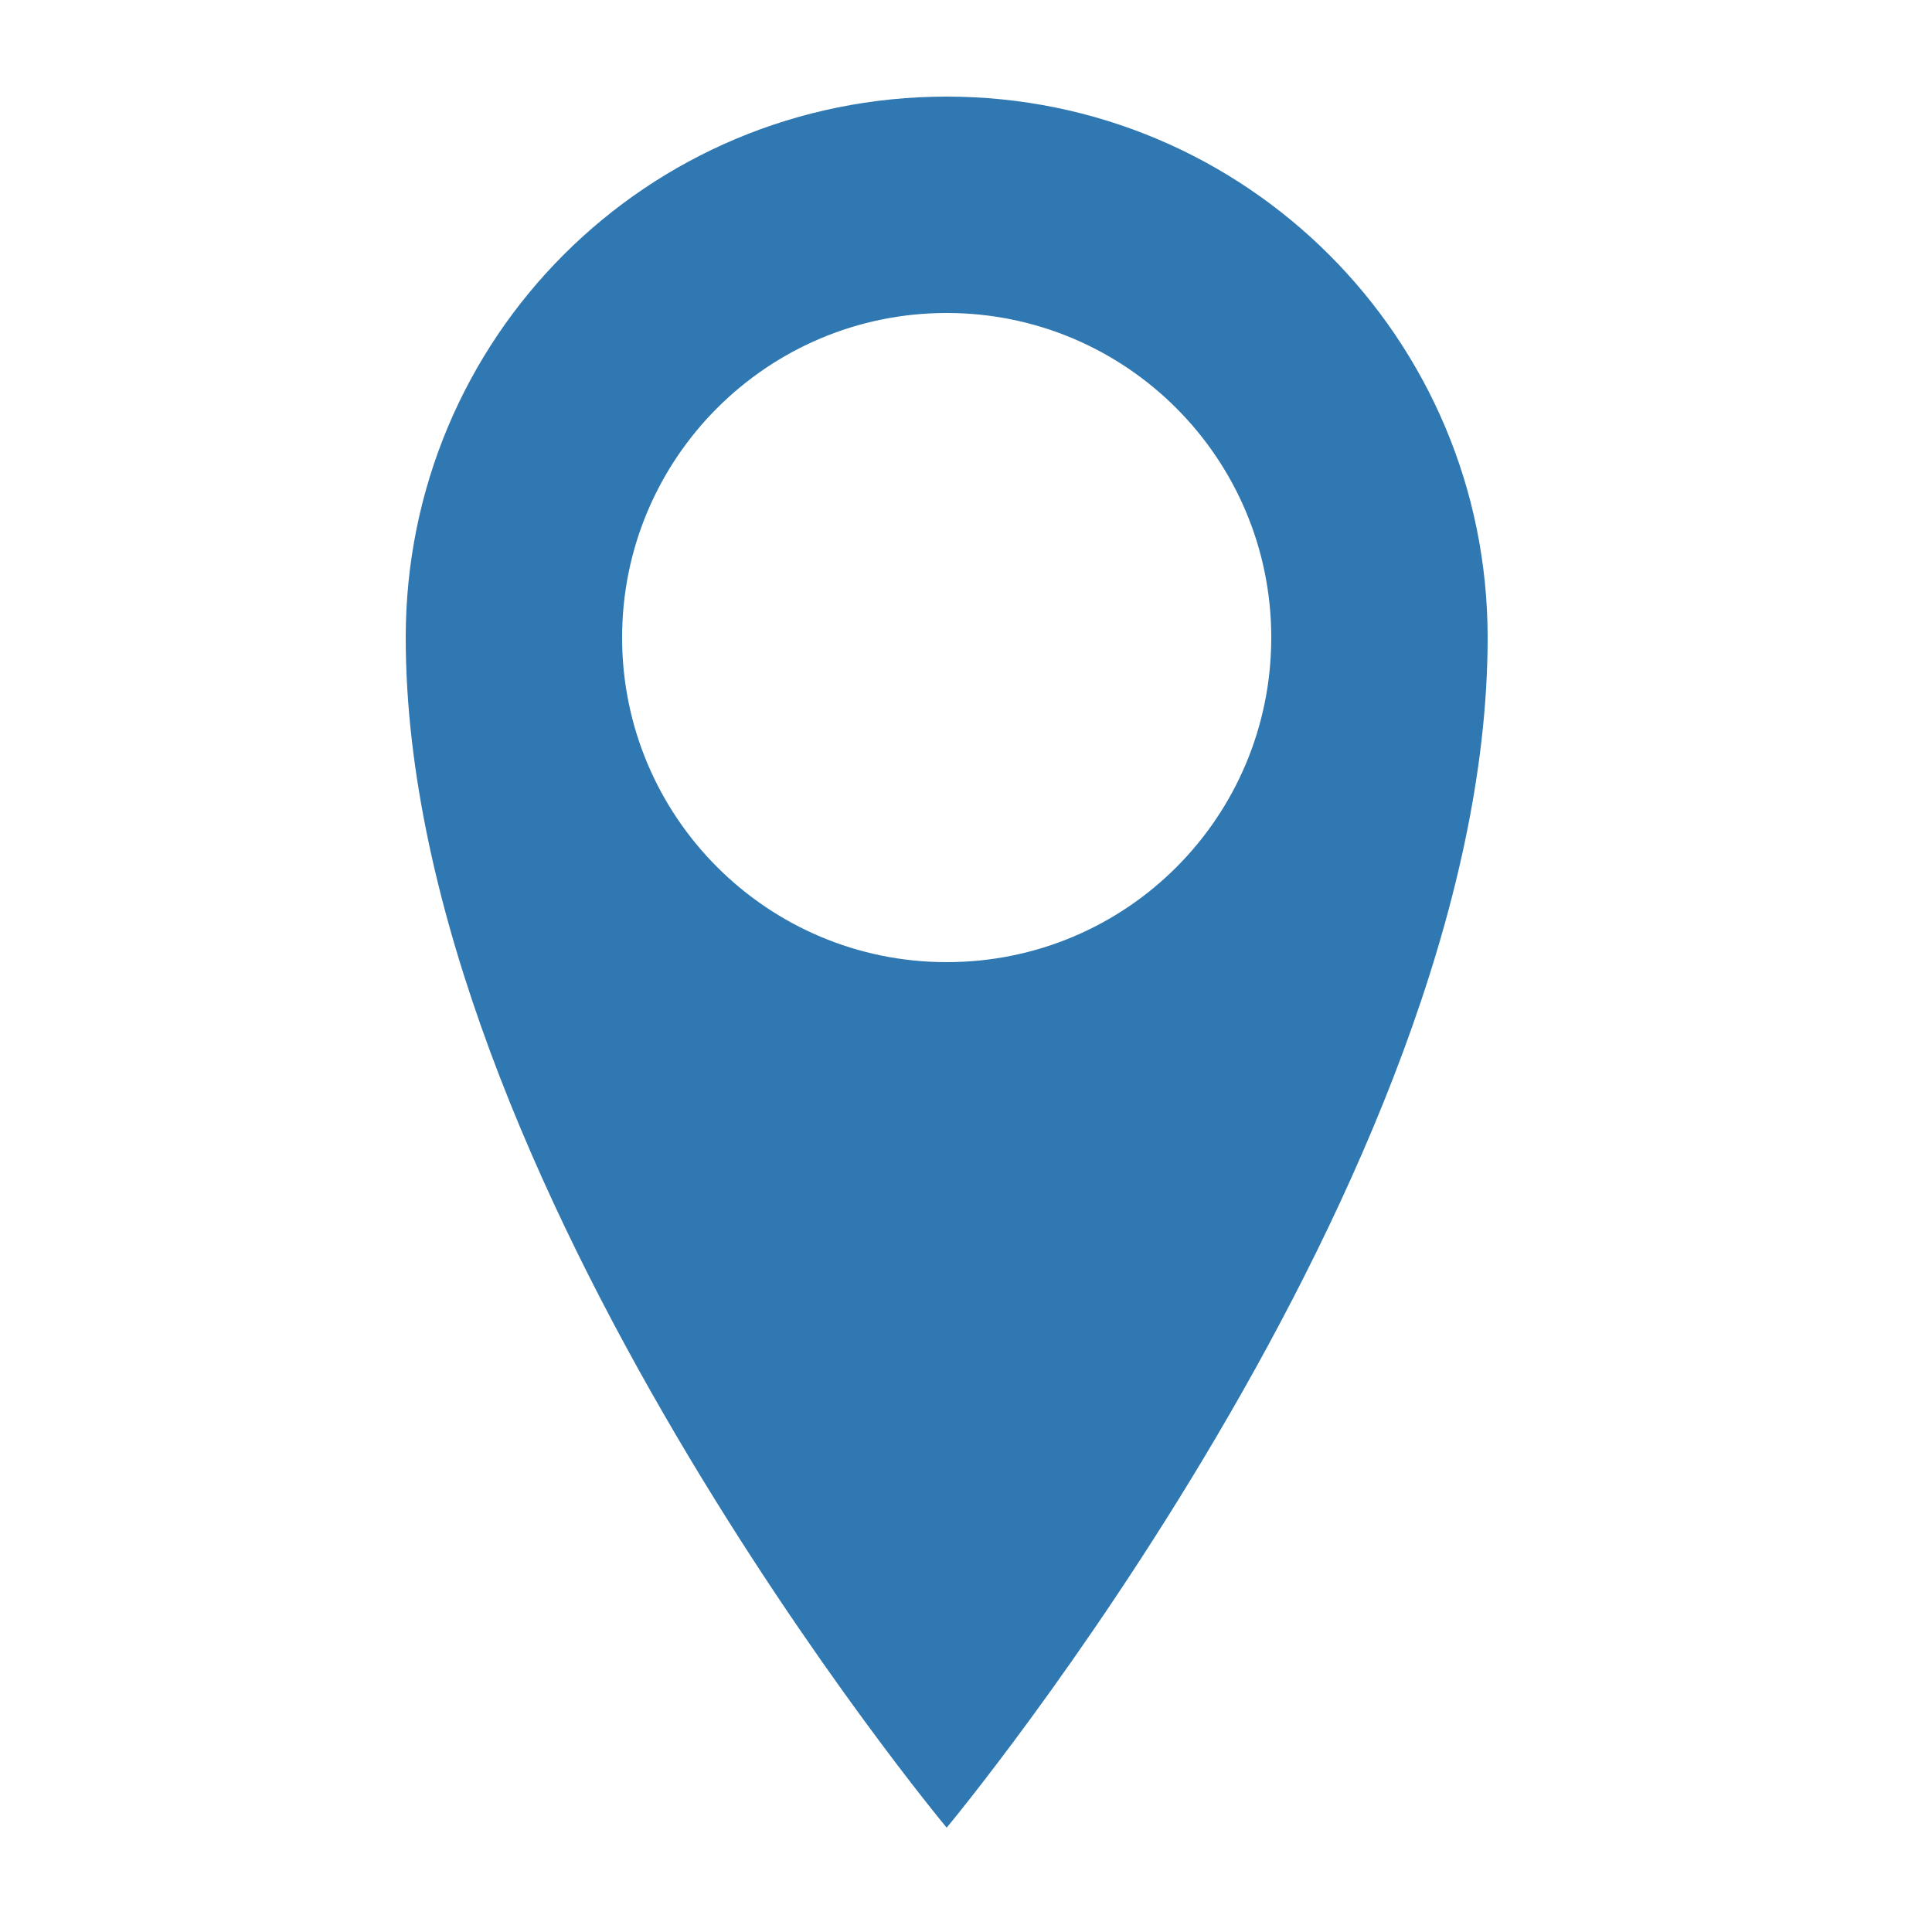 <?xml version="1.0" encoding="utf-8"?>
<!-- Generator: Adobe Illustrator 18.1.1, SVG Export Plug-In . SVG Version: 6.00 Build 0)  -->
<svg version="1.1" id="Layer_1" xmlns="http://www.w3.org/2000/svg" xmlns:xlink="http://www.w3.org/1999/xlink" x="0px" y="0px"
	 viewBox="0 0 250 250" enable-background="new 0 0 250 250" xml:space="preserve">
<g id="Layer_1_1_" display="none">
	<path display="inline" fill="#6BC17E" d="M125,19C66.8,19,19.5,66.2,19.5,124.5S66.8,230,125,230s105.5-47.2,105.5-105.5
		S183.2,19,125,19z M125,209c-46.5,0-84.5-37.8-84.5-84.5S78.2,40.2,125,40.2s84.5,37.8,84.5,84.5S171.5,209,125,209z M132,117.5
		v-28h28.2v-14H132v-14h-14v14H89.8v56.2H118V160H89.8v14H118v14h14v-14h28.2l0,0v-56.5H132z M118,117.5h-14v-28h14V117.5z
		 M146,159.8h-14v-28.2h14V159.8z"/>
</g>
<g id="Layer_2" display="none">
	<path display="inline" fill="#6BC17E" d="M157.2,176.8L111,130.2v-62h28.2v50.5l38,38L157.2,176.8z M125,12
		C62.8,12,12.5,62.5,12.5,124.5S63,237,125,237s112.5-50.5,112.5-112.5S187,12,125,12z M125,209c-46.5,0-84.5-37.8-84.5-84.5
		S78.2,40.2,125,40.2s84.5,37.8,84.5,84.5S171.5,209,125,209z"/>
</g>
<g id="Layer_3" display="none">
	<path display="inline" fill="#6BC17E" d="M89.8,96.5H118v28.2H89.8V96.5z M132,96.5h28.2v28.2H132V96.5z M174.2,96.5h28.2v28.2
		h-28.2V96.5z M47.5,180.8h28.2V209H47.5V180.8z M89.8,180.8H118V209H89.8V180.8z M132,180.8h28.2V209H132V180.8z M89.8,138.5H118
		v28.3H89.8V138.5z M132,138.5h28.2v28.3H132V138.5z M174.2,138.5h28.2v28.3h-28.2V138.5z M47.5,138.5h28.2v28.3H47.5V138.5z
		 M202.2,12v14h-28V12H75.8v14H47.5V12h-28v225h211V12H202.2z M216.5,223h-183V68.2h182.8V223H216.5z"/>
</g>
<g id="Layer_4">
	<path fill="#3078B2" d="M122.5,12.5c-38.8,0-70,31.2-70,70c0,70,70,154,70,154s70-84,70-154C192.5,43.8,161.2,12.5,122.5,12.5z
		 M122.5,124.5c-23.2,0-42-18.8-42-42s18.8-42,42-42s42,18.8,42,42S145.8,124.5,122.5,124.5z"/>
</g>
</svg>
